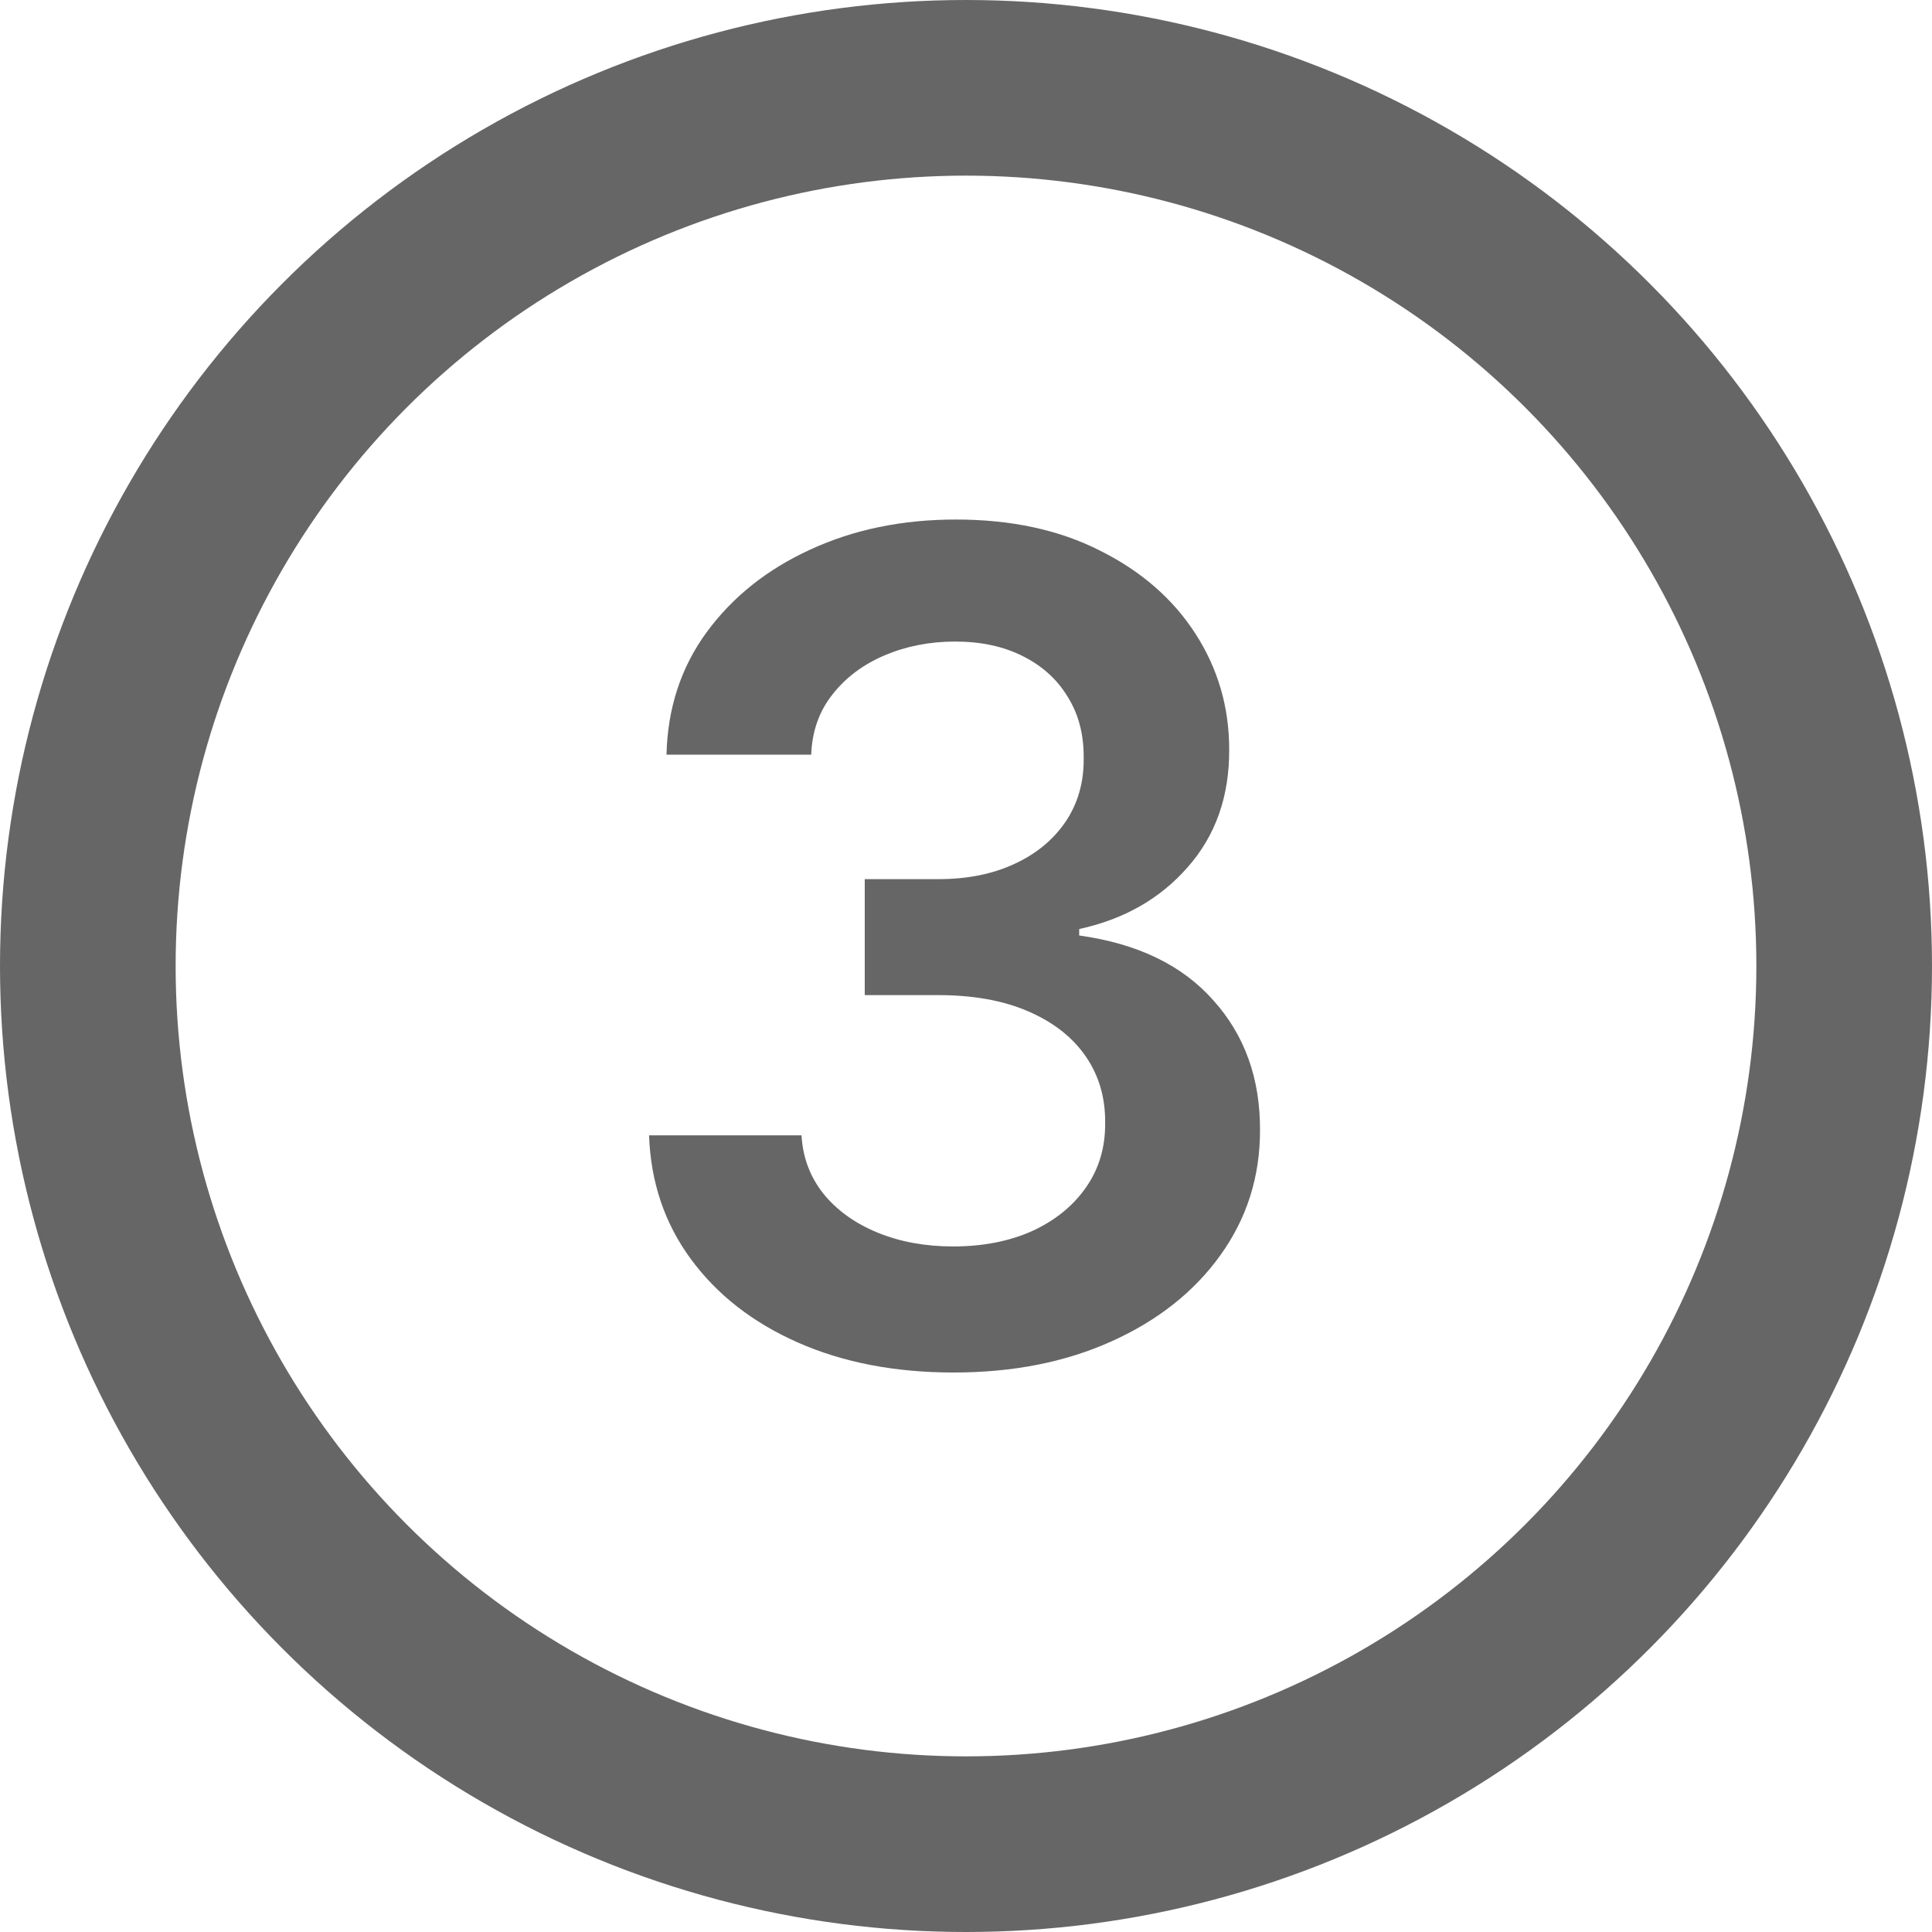 <svg width="44" height="44" viewBox="0 0 44 44" fill="none" xmlns="http://www.w3.org/2000/svg">
<circle cx="22" cy="22" r="20" stroke="#666666" stroke-width="4"/>
<path d="M21.716 31.258C20.386 31.258 19.205 31.031 18.171 30.575C17.142 30.12 16.33 29.486 15.733 28.673C15.136 27.861 14.819 26.922 14.782 25.857H18.254C18.284 26.368 18.454 26.814 18.761 27.196C19.069 27.571 19.479 27.864 19.989 28.073C20.5 28.282 21.073 28.387 21.707 28.387C22.384 28.387 22.984 28.27 23.507 28.036C24.03 27.796 24.44 27.464 24.735 27.039C25.031 26.614 25.175 26.125 25.169 25.571C25.175 24.998 25.027 24.494 24.726 24.057C24.424 23.62 23.987 23.278 23.415 23.032C22.849 22.786 22.165 22.663 21.365 22.663H19.694V20.022H21.365C22.024 20.022 22.599 19.908 23.092 19.68C23.59 19.453 23.981 19.133 24.264 18.72C24.547 18.302 24.686 17.818 24.68 17.27C24.686 16.735 24.566 16.27 24.32 15.876C24.08 15.476 23.738 15.165 23.295 14.944C22.858 14.722 22.344 14.611 21.753 14.611C21.174 14.611 20.639 14.716 20.146 14.925C19.654 15.135 19.257 15.433 18.955 15.821C18.654 16.203 18.494 16.658 18.475 17.187H15.179C15.204 16.129 15.508 15.199 16.093 14.399C16.684 13.593 17.472 12.965 18.457 12.515C19.442 12.06 20.546 11.832 21.771 11.832C23.033 11.832 24.129 12.069 25.058 12.543C25.994 13.011 26.717 13.642 27.228 14.436C27.739 15.23 27.994 16.107 27.994 17.067C28 18.132 27.687 19.025 27.053 19.745C26.425 20.465 25.6 20.936 24.578 21.158V21.305C25.908 21.49 26.926 21.982 27.634 22.783C28.348 23.577 28.702 24.564 28.696 25.746C28.696 26.805 28.394 27.753 27.791 28.59C27.194 29.421 26.369 30.073 25.317 30.547C24.27 31.021 23.07 31.258 21.716 31.258Z" fill="#666666"/>
</svg>
